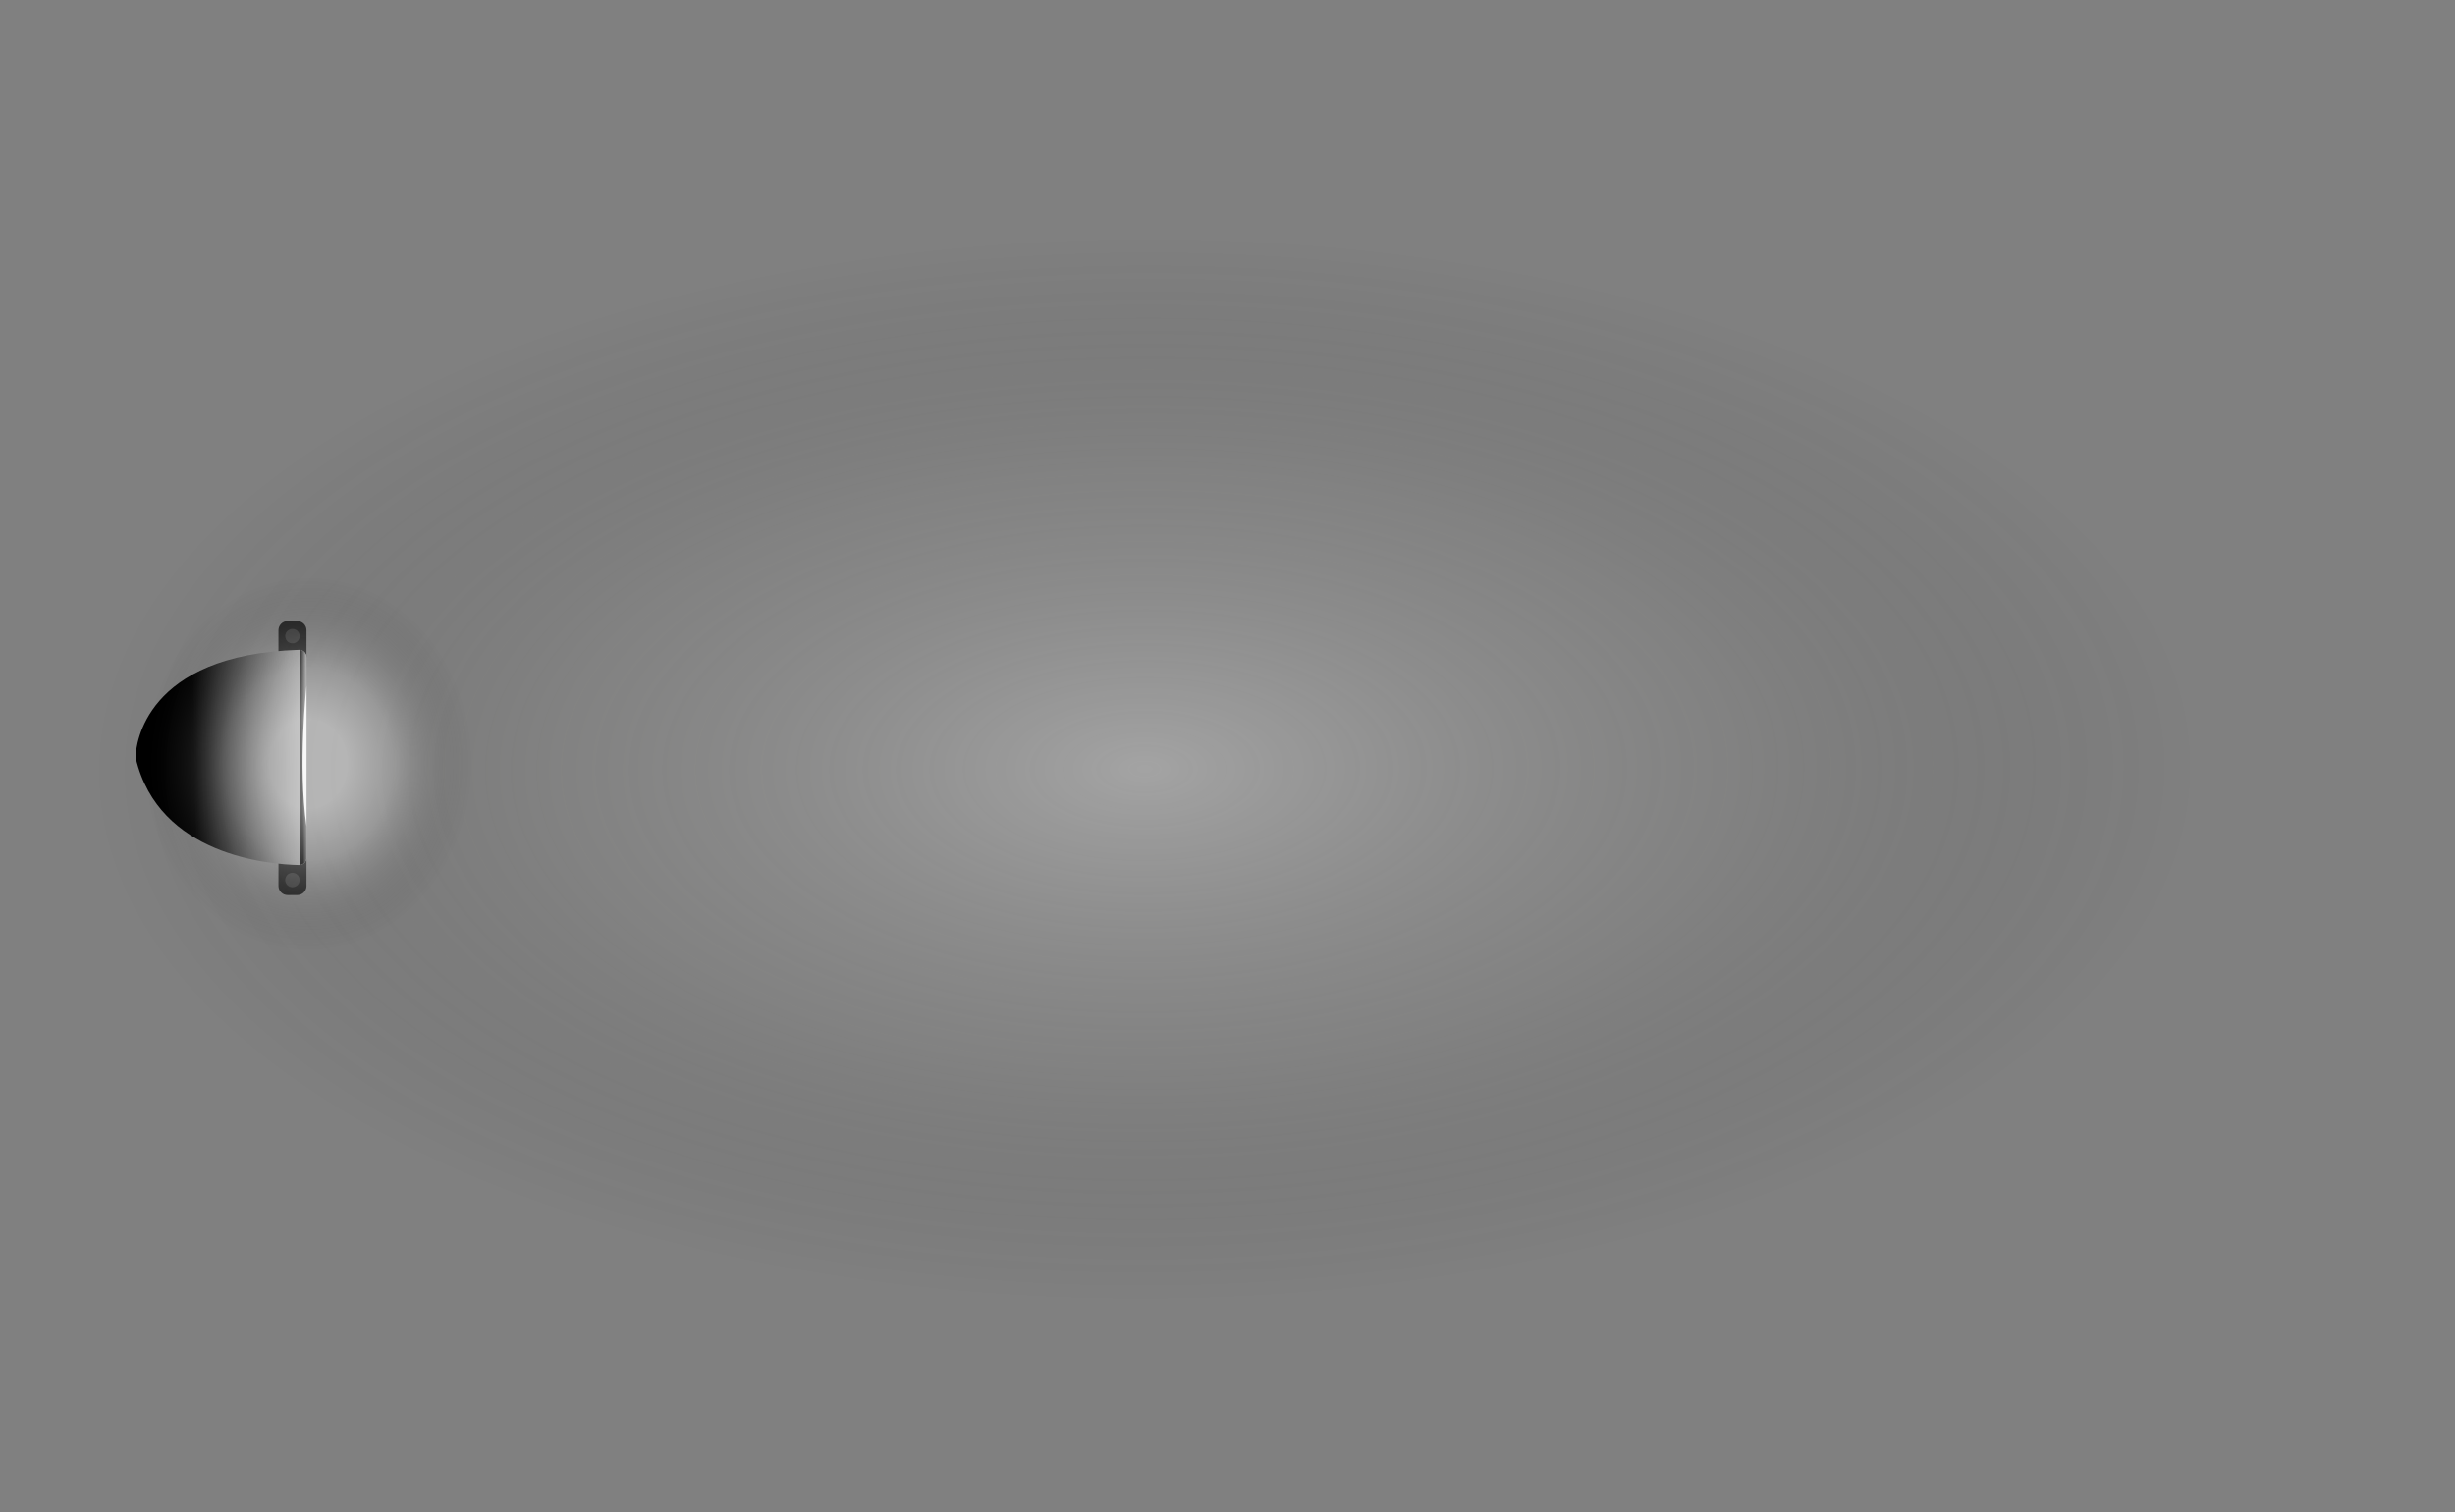 <?xml version="1.0" encoding="utf-8"?>
<!-- Generator: Adobe Illustrator 22.0.1, SVG Export Plug-In . SVG Version: 6.00 Build 0)  -->
<svg version="1.1" id="Слой_1" xmlns="http://www.w3.org/2000/svg" xmlns:xlink="http://www.w3.org/1999/xlink" x="0px" y="0px"
	 viewBox="0 0 3232.1 1991.2" style="enable-background:new 0 0 3232.1 1991.2;" xml:space="preserve">
<rect x="0" y="0" width="3232.1" height="1991.2" fill="#808080" stroke="none"/>
<style type="text/css">
	.stx0{fill:#1E1E1E;}
	.stx1{fill:url(#SVGID_11_);}
	.stx2{fill:url(#SVGID_22_);}
	.stx3{fill:#FFFFFF;}
	.stx4{fill:#3A3A3A;}
	.stx5{opacity:0.28;fill:url(#SVGID_33_);}
	.stx6{opacity:0.43;fill:url(#SVGID_44_);}
</style>
<path class="stx0" d="M391.5,1178.6h-12.9c-6.6,0-12-5.4-12-12v-34.5c0-6.6,5.4-12,12-12h12.9c6.6,0,12,5.4,12,12v34.5
	C403.5,1173.2,398.1,1178.6,391.5,1178.6z"/>
<path class="stx0" d="M391.5,876.4h-12.9c-6.6,0-12-5.4-12-12v-34.5c0-6.6,5.4-12,12-12h12.9c6.6,0,12,5.4,12,12v34.5
	C403.5,871,398.1,876.4,391.5,876.4z"/>
<linearGradient id="SVGID_11_" gradientUnits="userSpaceOnUse" x1="480.233" y1="995.997" x2="255.237" y2="999.589">
	<stop  offset="0" style="stop-color:#FFFFFF"/>
	<stop  offset="1" style="stop-color:#000000"/>
</linearGradient>
<path class="stx1" d="M403.5,865.2v264.4c0,5.4-4.4,9.7-9.7,9.5c-39.2-0.8-184.8-12.5-215-140.6c-0.2-0.8-0.3-1.7-0.2-2.6
	C179,981.6,190,862,393.6,855.7C399,855.5,403.5,859.8,403.5,865.2z"/>
<linearGradient id="SVGID_22_" gradientUnits="userSpaceOnUse" x1="409.835" y1="997.132" x2="396.782" y2="997.341">
	<stop  offset="0" style="stop-color:#FFFFFF"/>
	<stop  offset="1" style="stop-color:#000000"/>
</linearGradient>
<path class="stx2" d="M394.6,855.7c0,0,7.3,0.3,8.8,8.3l0.1,265.5c0,0,0.1,8.5-8.9,9.5V855.7z"/>
<path class="stx3" d="M403.5,903.1c0,0-11.7,104.9,0,185.1V903.1z"/>
<circle class="stx4" cx="385" cy="1158.8" r="9.5"/>
<circle class="stx4" cx="385" cy="837.7" r="9.5"/>
<radialGradient id="SVGID_33_" cx="1422.632" cy="1012.311" r="1077.811" gradientTransform="matrix(1.285 -3.896713e-03 2.355775e-03 0.651 -323.439 359.169)" gradientUnits="userSpaceOnUse">
	<stop  offset="0" style="stop-color:#FFFFFF"/>
	<stop  offset="0.554" style="stop-color:#90908F;stop-opacity:0.511"/>
	<stop  offset="1" style="stop-color:#000000;stop-opacity:0"/>
</radialGradient>
<ellipse class="stx5" cx="1616.1" cy="995.6" rx="1616.1" ry="995.6"/>
<radialGradient id="SVGID_44_" cx="176.893" cy="1013.299" r="408.45" gradientTransform="matrix(0.78 -4.881119e-03 1.309226e-03 0.891 266.96 103.944)" gradientUnits="userSpaceOnUse">
	<stop  offset="0.162" style="stop-color:#FFFFFF"/>
	<stop  offset="0.349" style="stop-color:#FFFFFF;stop-opacity:0.51"/>
	<stop  offset="0.681" style="stop-color:#000000;stop-opacity:0"/>
</radialGradient>
<ellipse class="stx6" cx="429.8" cy="995.6" rx="348.7" ry="591.5"/>
</svg>

